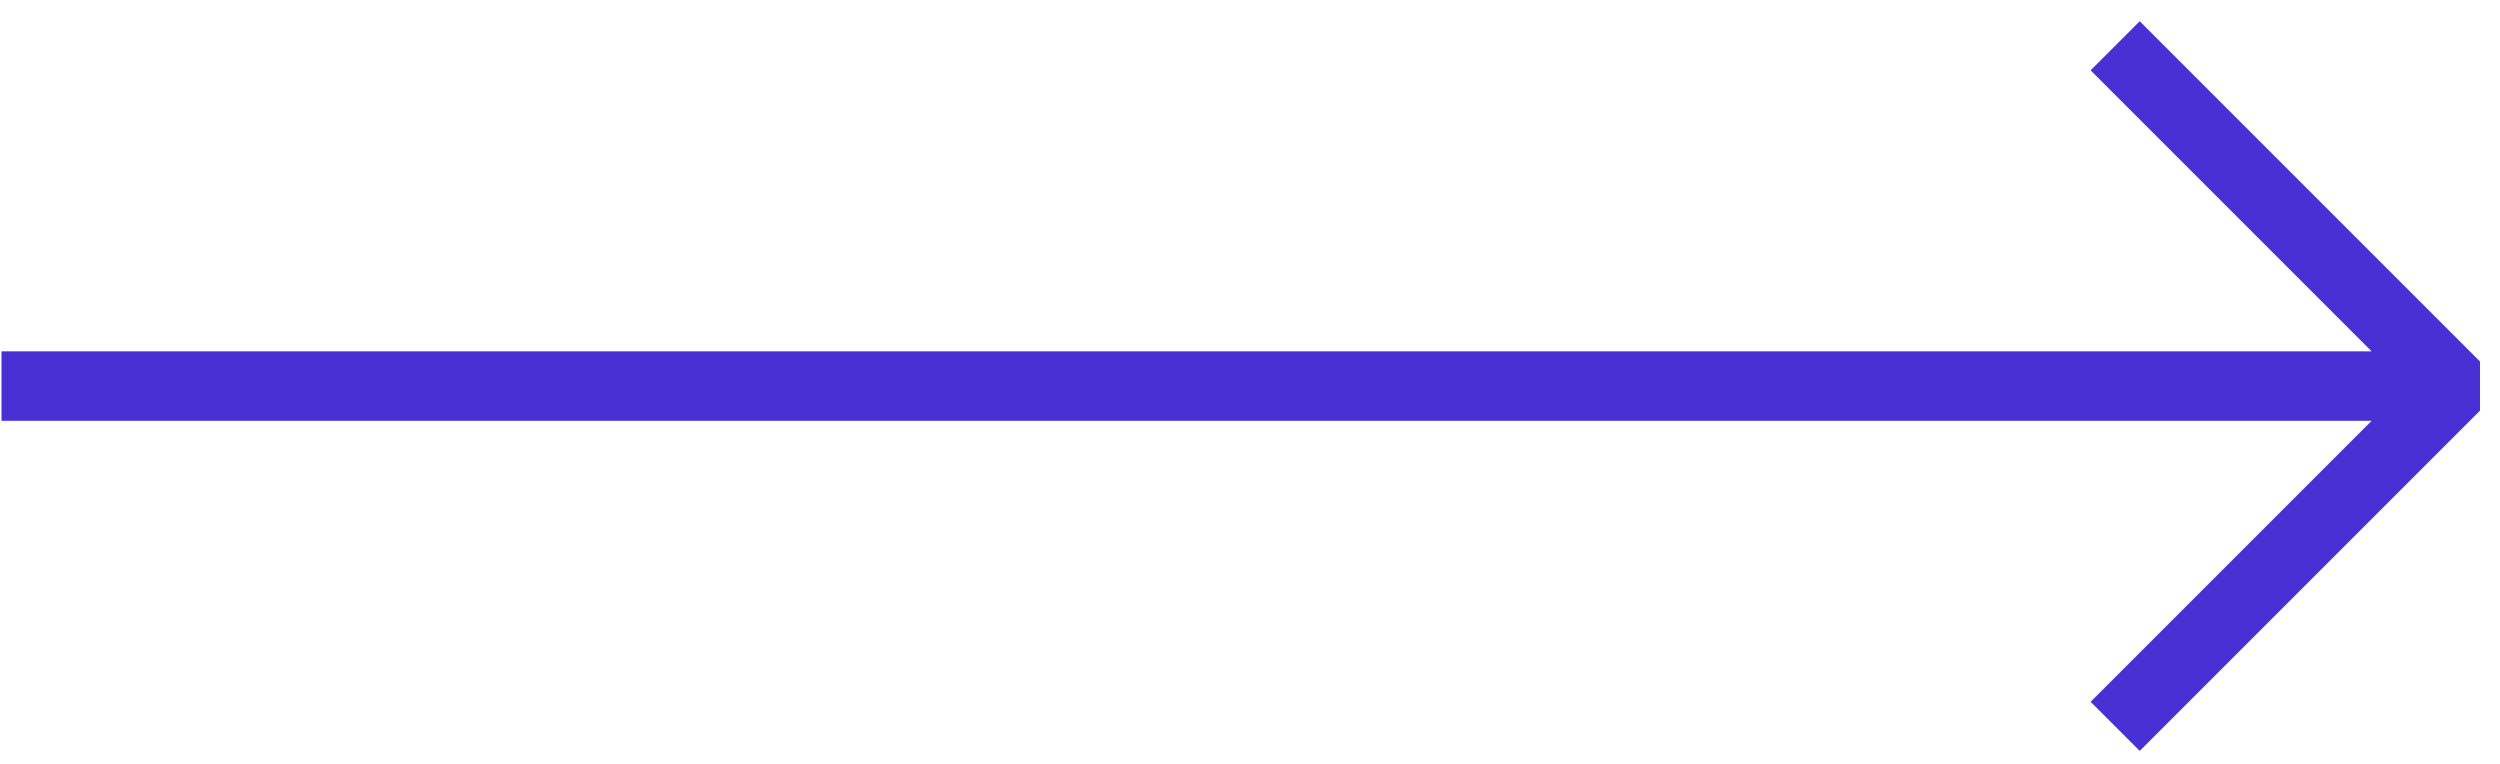 <svg xmlns="http://www.w3.org/2000/svg" width="72" height="22" viewBox="0 0 72 22">
  <path fill="none" stroke="#4831d4" stroke-miterlimit="0" stroke-width="2" d="M.043 11.119h70.714M60.917 1.319l9.8 9.8-9.8 9.8"/>
</svg>
